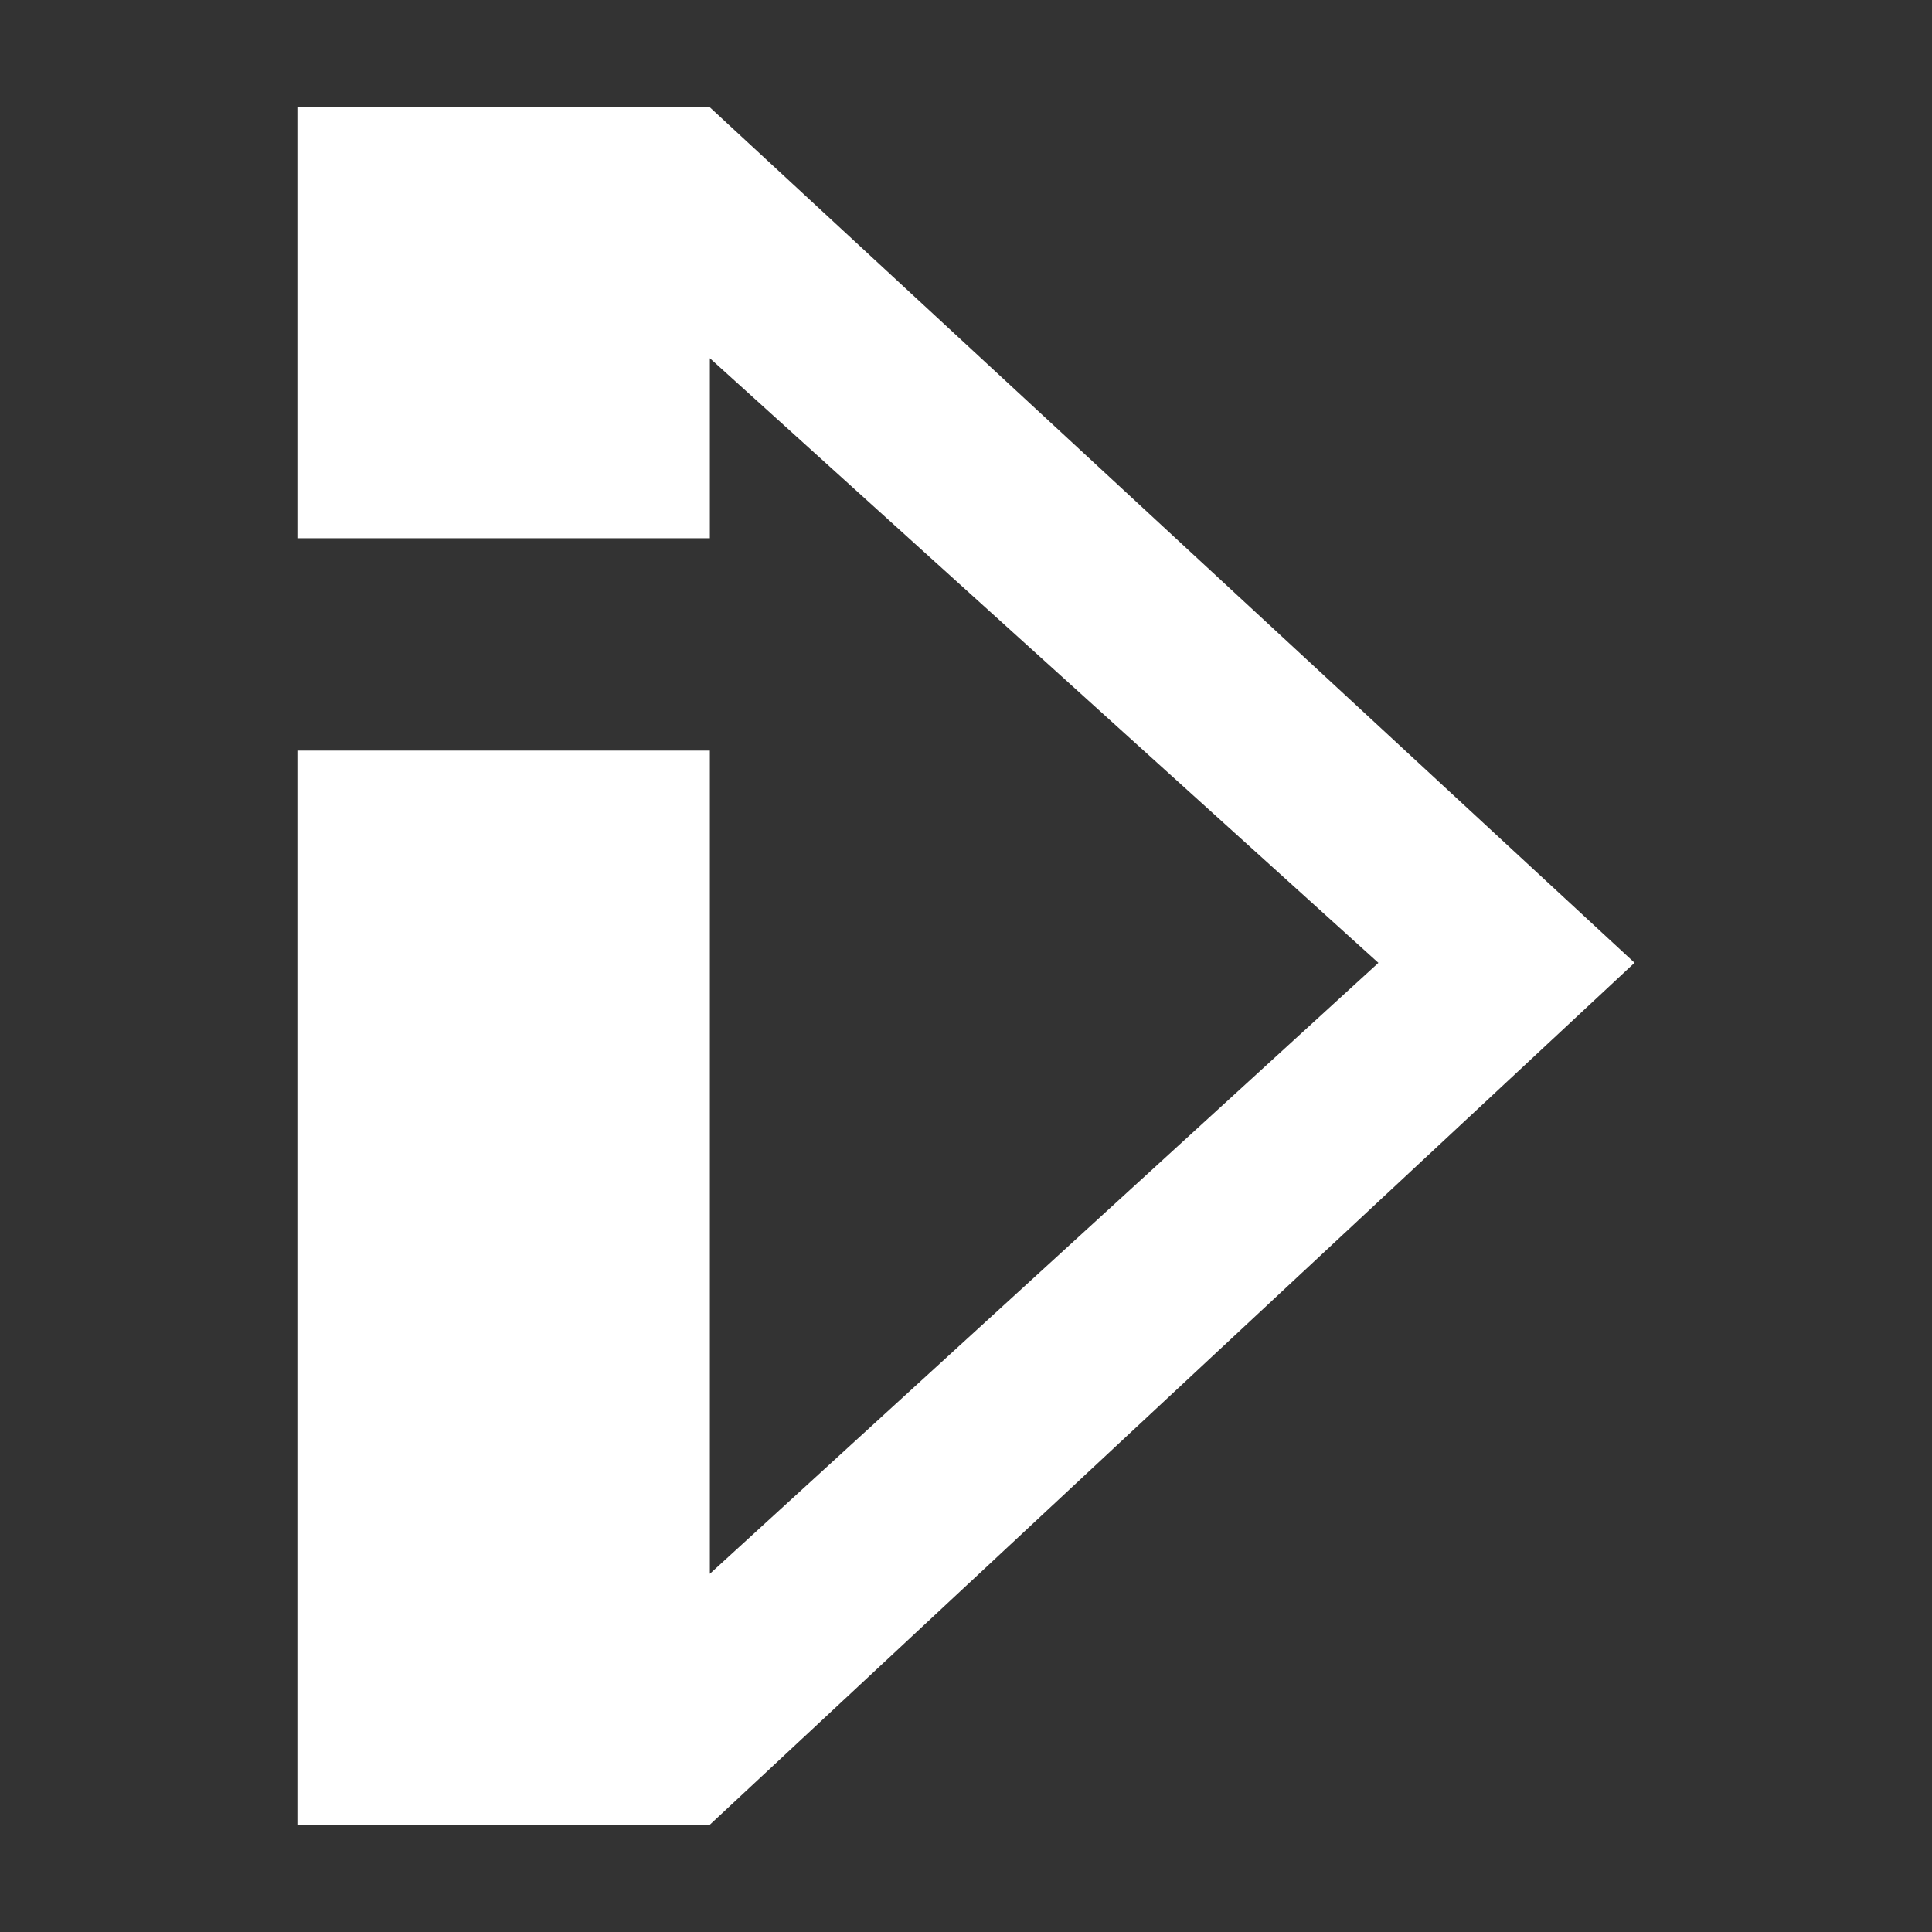 <svg width="24" height="24" viewBox="0 0 24 24" fill="none" xmlns="http://www.w3.org/2000/svg">
<rect x="0" y="0" width="24" height="24" fill="#333333" stroke="none"/>
<path d="M8.818 1.333H3.694V6.686H8.818V4.45L17.123 11.961L8.818 19.55V9.324H3.694V22.667H8.818L20.305 11.96L8.818 1.333Z" fill="white"/>
</svg>
